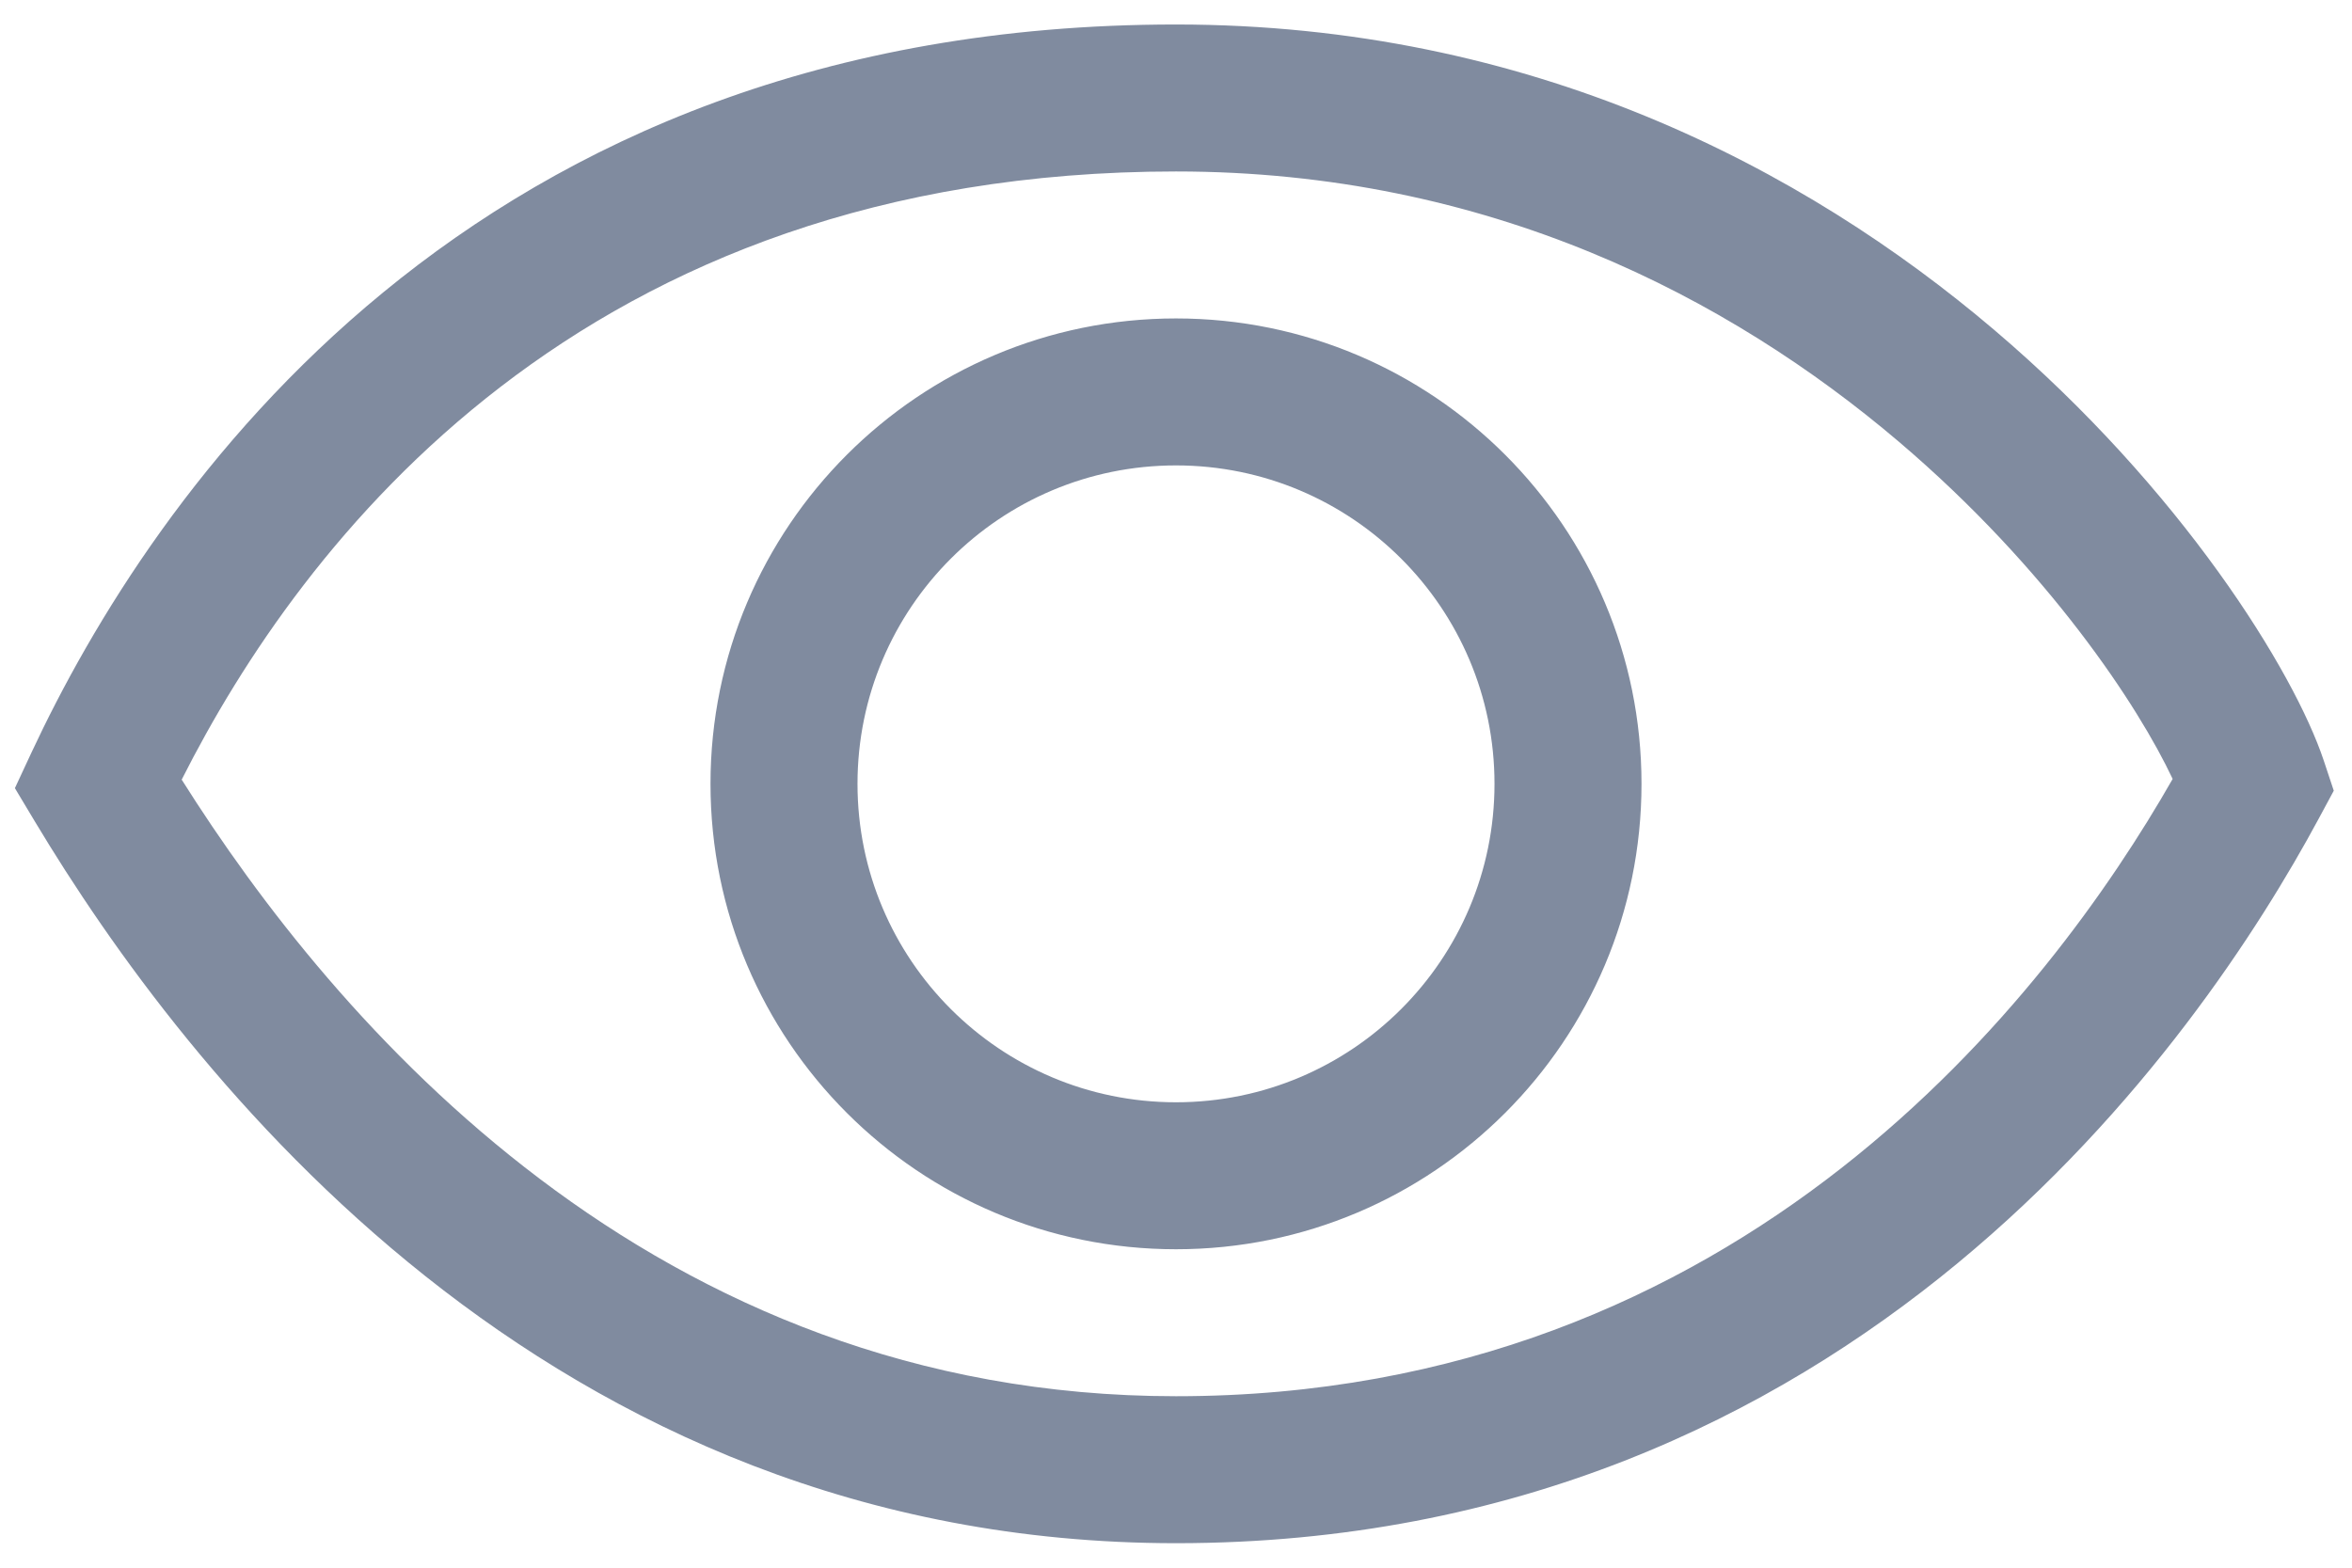 <svg width="24" height="16" viewBox="0 0 24 16" fill="none" xmlns="http://www.w3.org/2000/svg">
<path fill-rule="evenodd" clip-rule="evenodd" d="M12 14.25C6.658 14.25 3.415 10.434 1.854 7.957C3.073 5.543 5.93 1.75 12 1.75C15.184 1.75 17.642 3.034 19.377 4.509C20.902 5.806 21.824 7.213 22.17 7.95C20.914 10.149 17.79 14.25 12 14.25ZM12 0.25C4.781 0.25 1.545 5.059 0.32 7.683L0.152 8.044L0.357 8.386C1.888 10.938 5.57 15.75 12 15.75C18.93 15.75 22.457 10.59 23.66 8.356L23.814 8.07L23.712 7.763C23.409 6.855 22.265 4.996 20.348 3.366C18.407 1.716 15.616 0.25 12 0.25ZM8.75 8C8.75 6.205 10.205 4.75 12 4.75C13.795 4.75 15.25 6.205 15.25 8C15.25 9.795 13.795 11.25 12 11.25C10.205 11.25 8.75 9.795 8.75 8ZM12 3.25C9.377 3.25 7.25 5.377 7.25 8C7.25 10.623 9.377 12.75 12 12.75C14.623 12.75 16.75 10.623 16.75 8C16.75 5.377 14.623 3.25 12 3.25Z" fill="#808B9F"/>
</svg>
